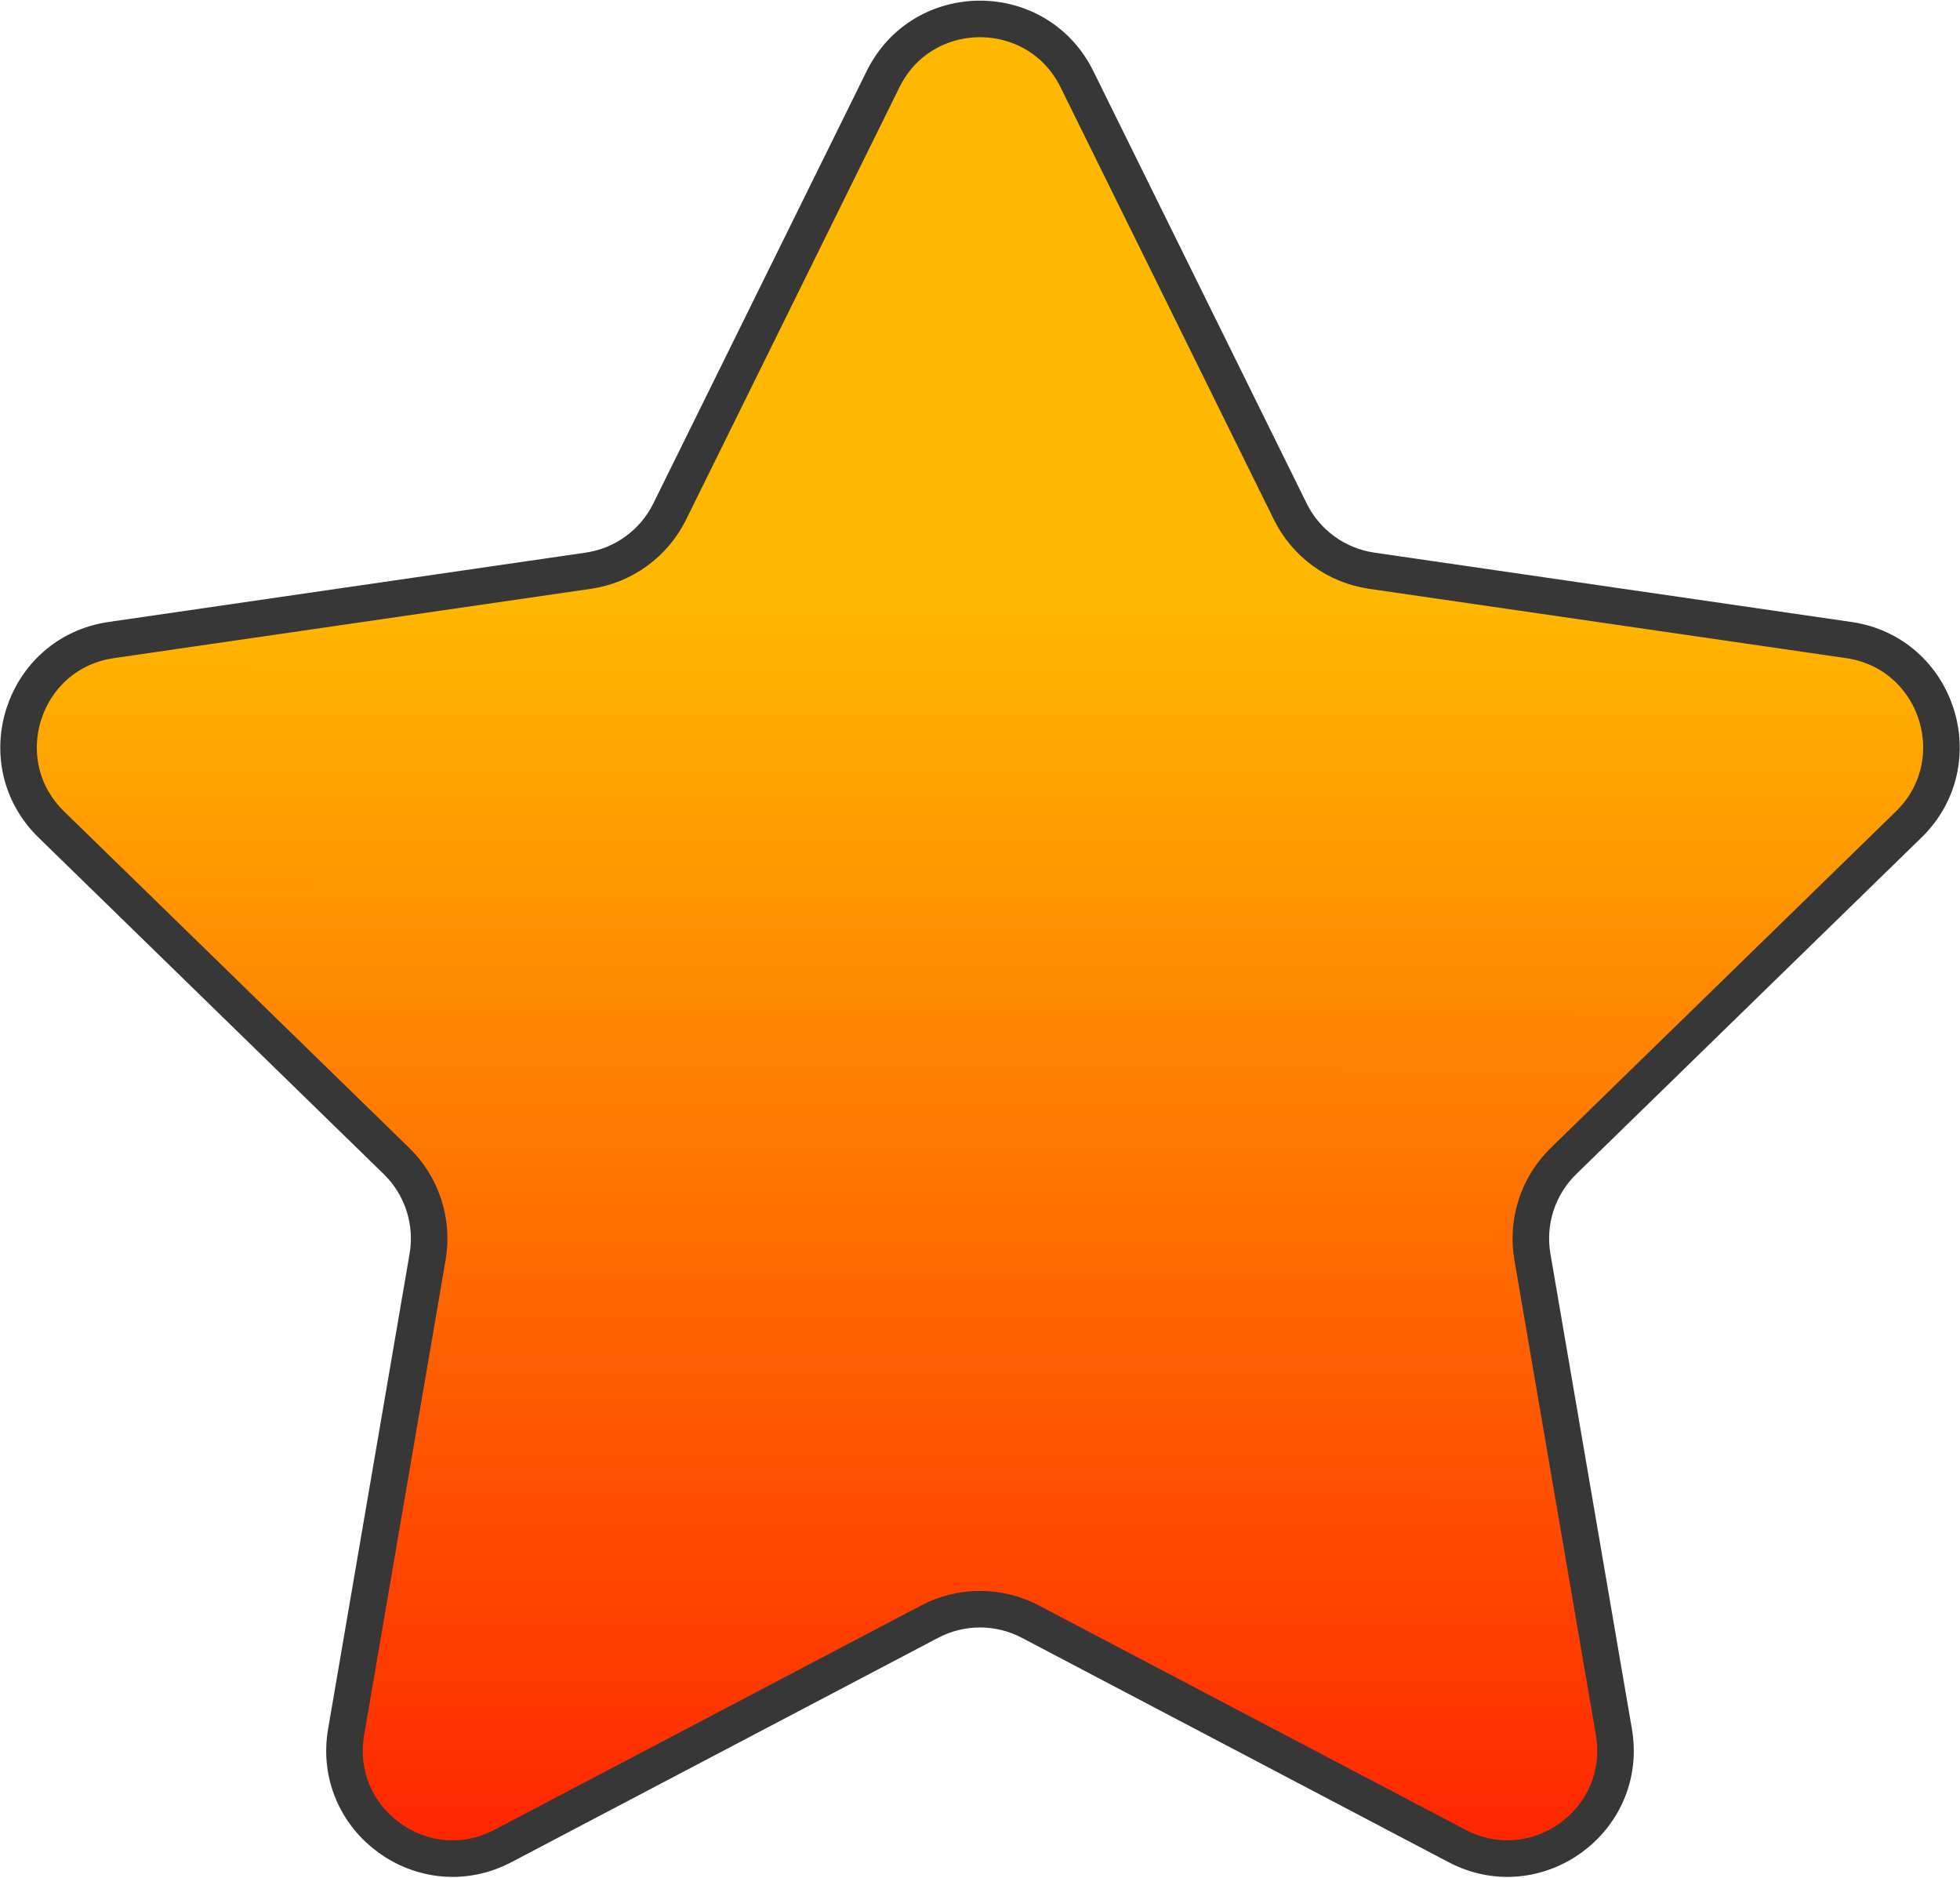<svg width="1287" height="1233" viewBox="0 0 1287 1233" fill="none" xmlns="http://www.w3.org/2000/svg">
<path d="M579.832 52.006C605.875 -0.764 681.124 -0.764 707.168 52.006L847.253 335.848C857.595 356.804 877.586 371.328 900.711 374.688L1213.95 420.205C1272.19 428.667 1295.44 500.233 1253.3 541.309L1026.64 762.249C1009.9 778.561 1002.27 802.062 1006.22 825.094L1059.73 1137.07C1069.67 1195.07 1008.8 1239.3 956.709 1211.91L676.539 1064.62C655.855 1053.75 631.145 1053.75 610.461 1064.62L330.292 1211.91C278.204 1239.3 217.326 1195.07 227.274 1137.07L280.782 825.094C284.732 802.062 277.096 778.561 260.362 762.25L33.701 541.309C-8.439 500.233 14.814 428.667 73.05 420.205L386.288 374.688C409.414 371.328 429.405 356.804 439.747 335.849L579.832 52.006Z" fill="url(#paint0_linear_101_14)" stroke="#373737" stroke-width="24"/>
<defs>
<linearGradient id="paint0_linear_101_14" x1="644" y1="391.5" x2="643.5" y2="1422" gradientUnits="userSpaceOnUse">
<stop stop-color="#FFB800"/>
<stop offset="1" stop-color="#FF0000"/>
</linearGradient>
</defs>
</svg>
